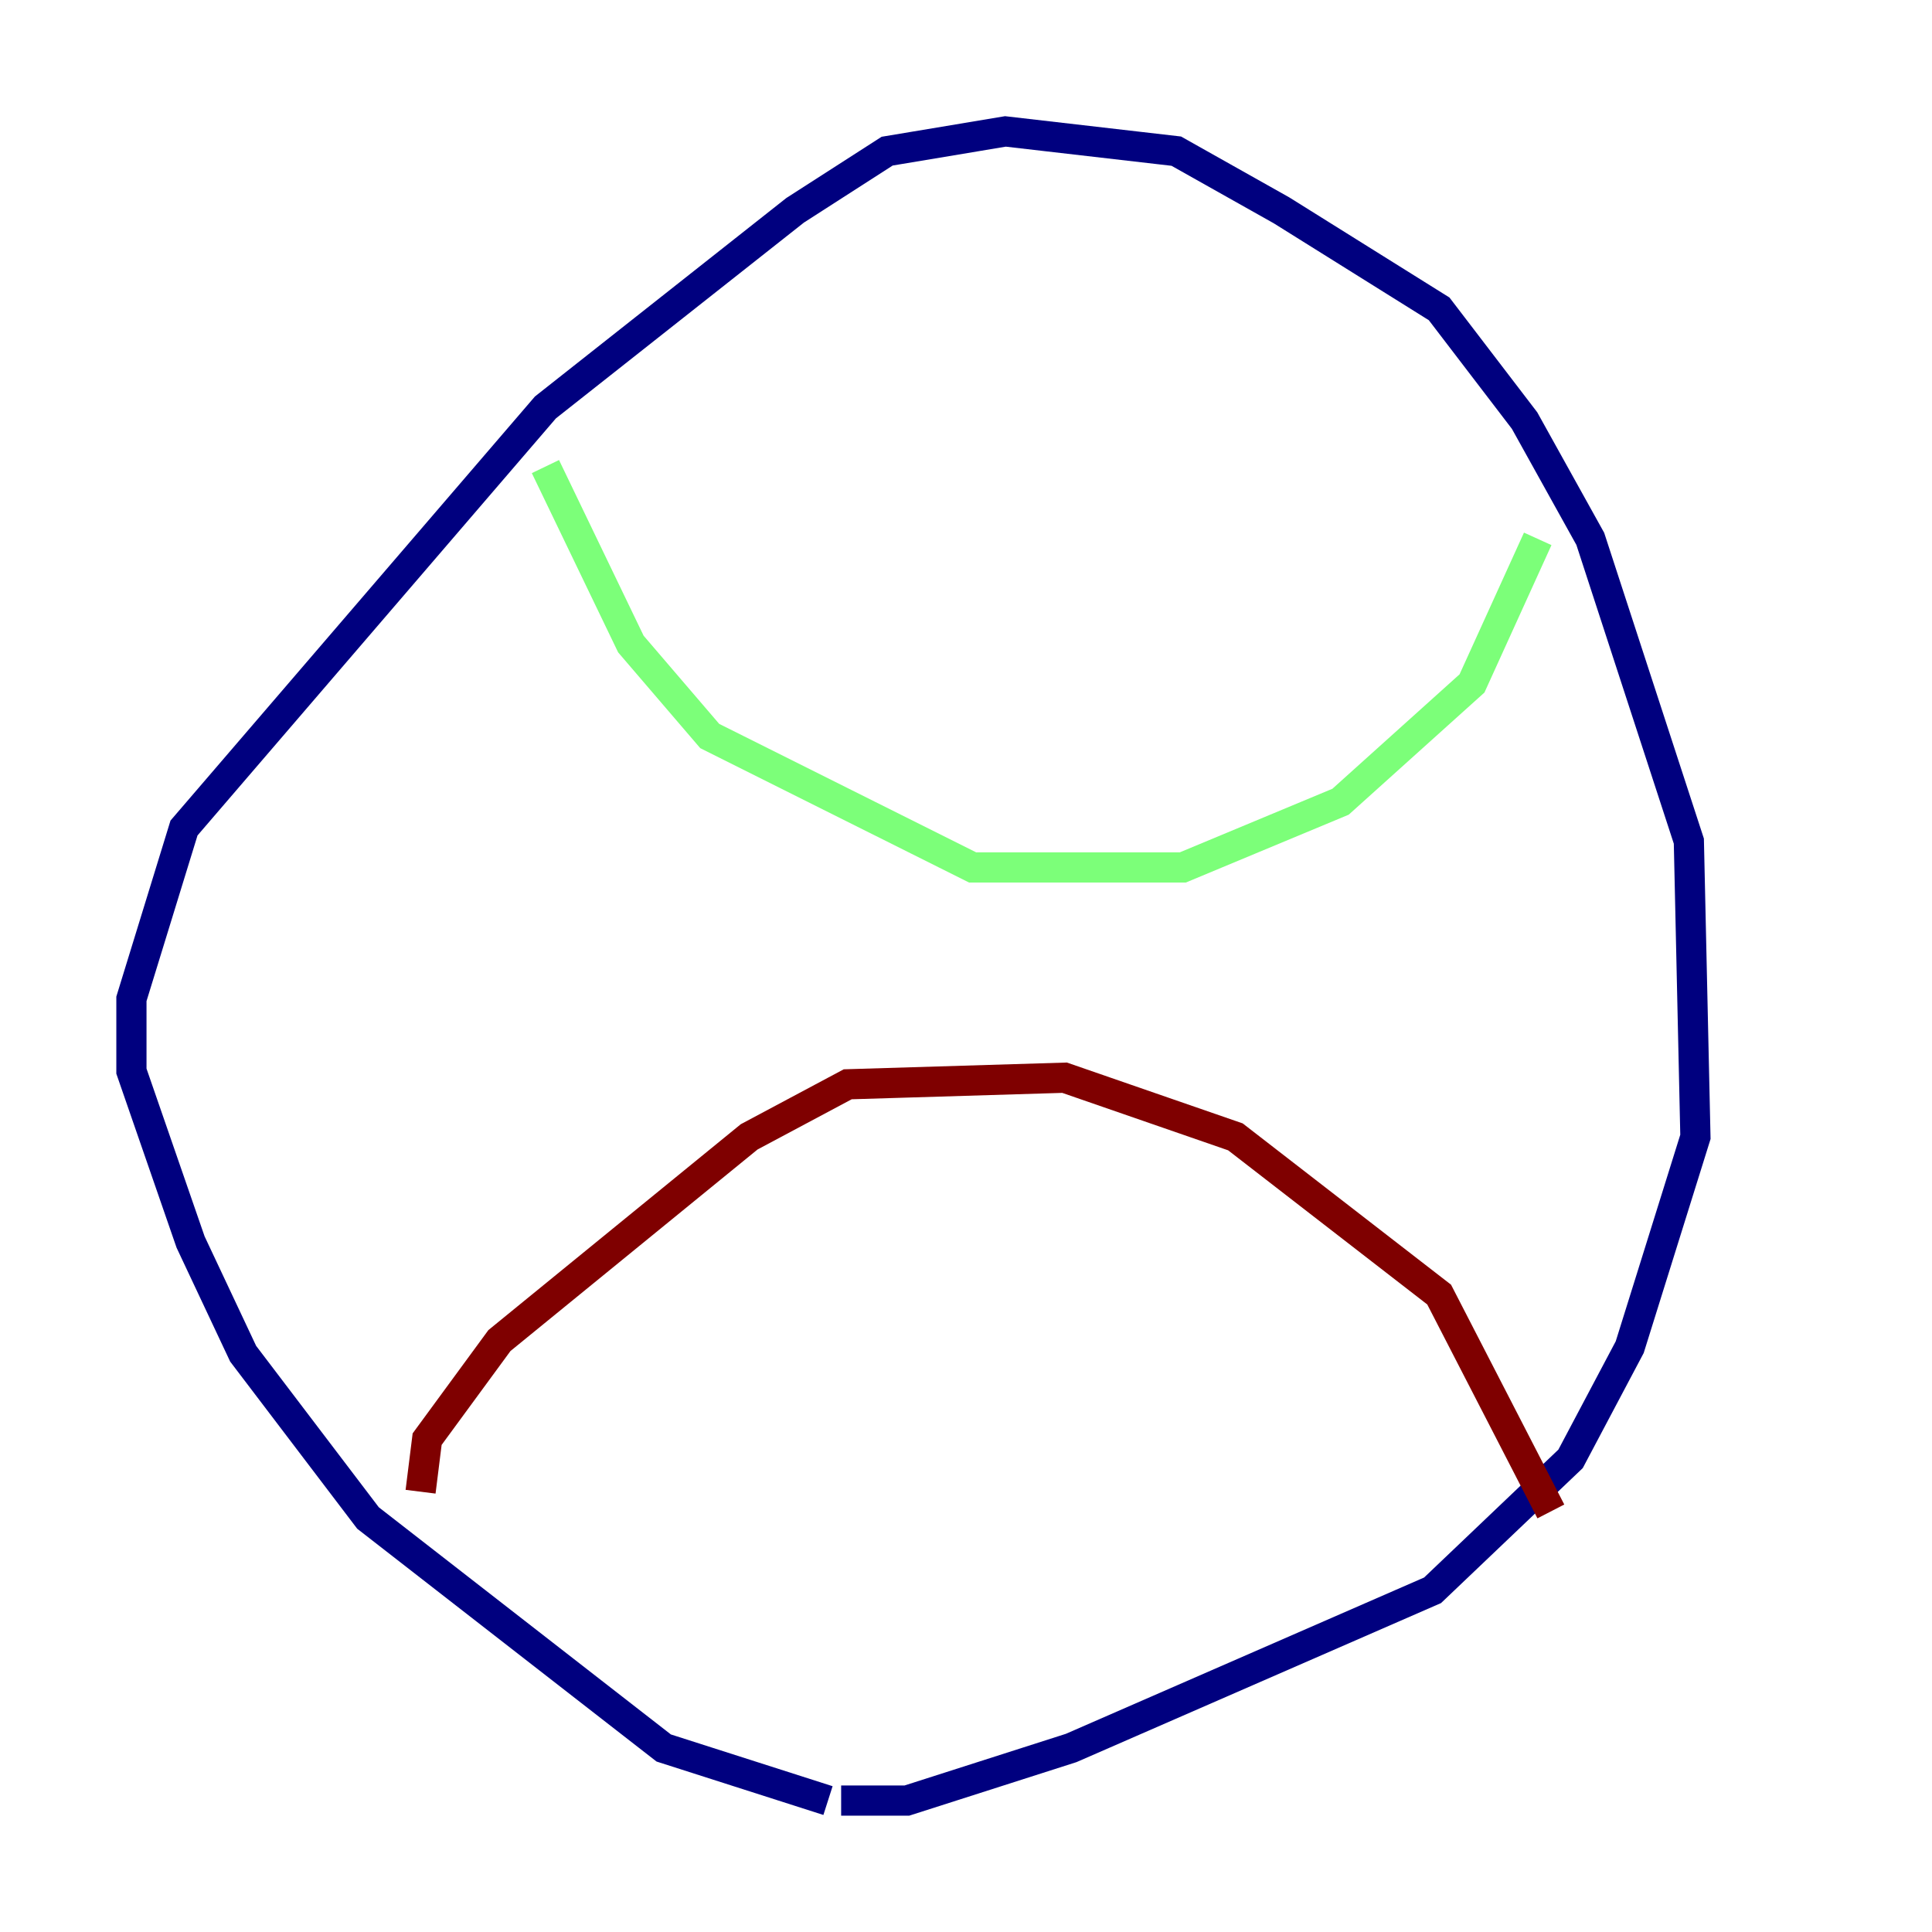 <?xml version="1.0" encoding="utf-8" ?>
<svg baseProfile="tiny" height="128" version="1.2" viewBox="0,0,128,128" width="128" xmlns="http://www.w3.org/2000/svg" xmlns:ev="http://www.w3.org/2001/xml-events" xmlns:xlink="http://www.w3.org/1999/xlink"><defs /><polyline fill="none" points="54.857,119.293 43.973,115.809 24.381,100.571 16.109,89.687 12.626,82.286 8.707,70.966 8.707,66.177 12.191,54.857 36.136,26.993 52.68,13.932 58.776,10.014 66.612,8.707 77.932,10.014 84.898,13.932 95.347,20.463 101.007,27.864 105.361,35.701 111.891,55.728 112.326,75.32 107.973,89.252 104.054,96.653 94.912,105.361 70.966,115.809 60.082,119.293 55.728,119.293" stroke="#00007f" stroke-width="2" /><polyline fill="none" points="36.136,30.912 41.796,42.667 47.02,48.762 64.435,57.469 78.367,57.469 88.816,53.116 97.524,45.279 101.878,35.701" stroke="#7cff79" stroke-width="2" /><polyline fill="none" points="27.864,98.83 28.299,95.347 33.088,88.816 49.633,75.32 56.163,71.837 70.531,71.401 81.85,75.32 95.347,85.769 102.748,100.136" stroke="#7f0000" stroke-width="2" /></svg>